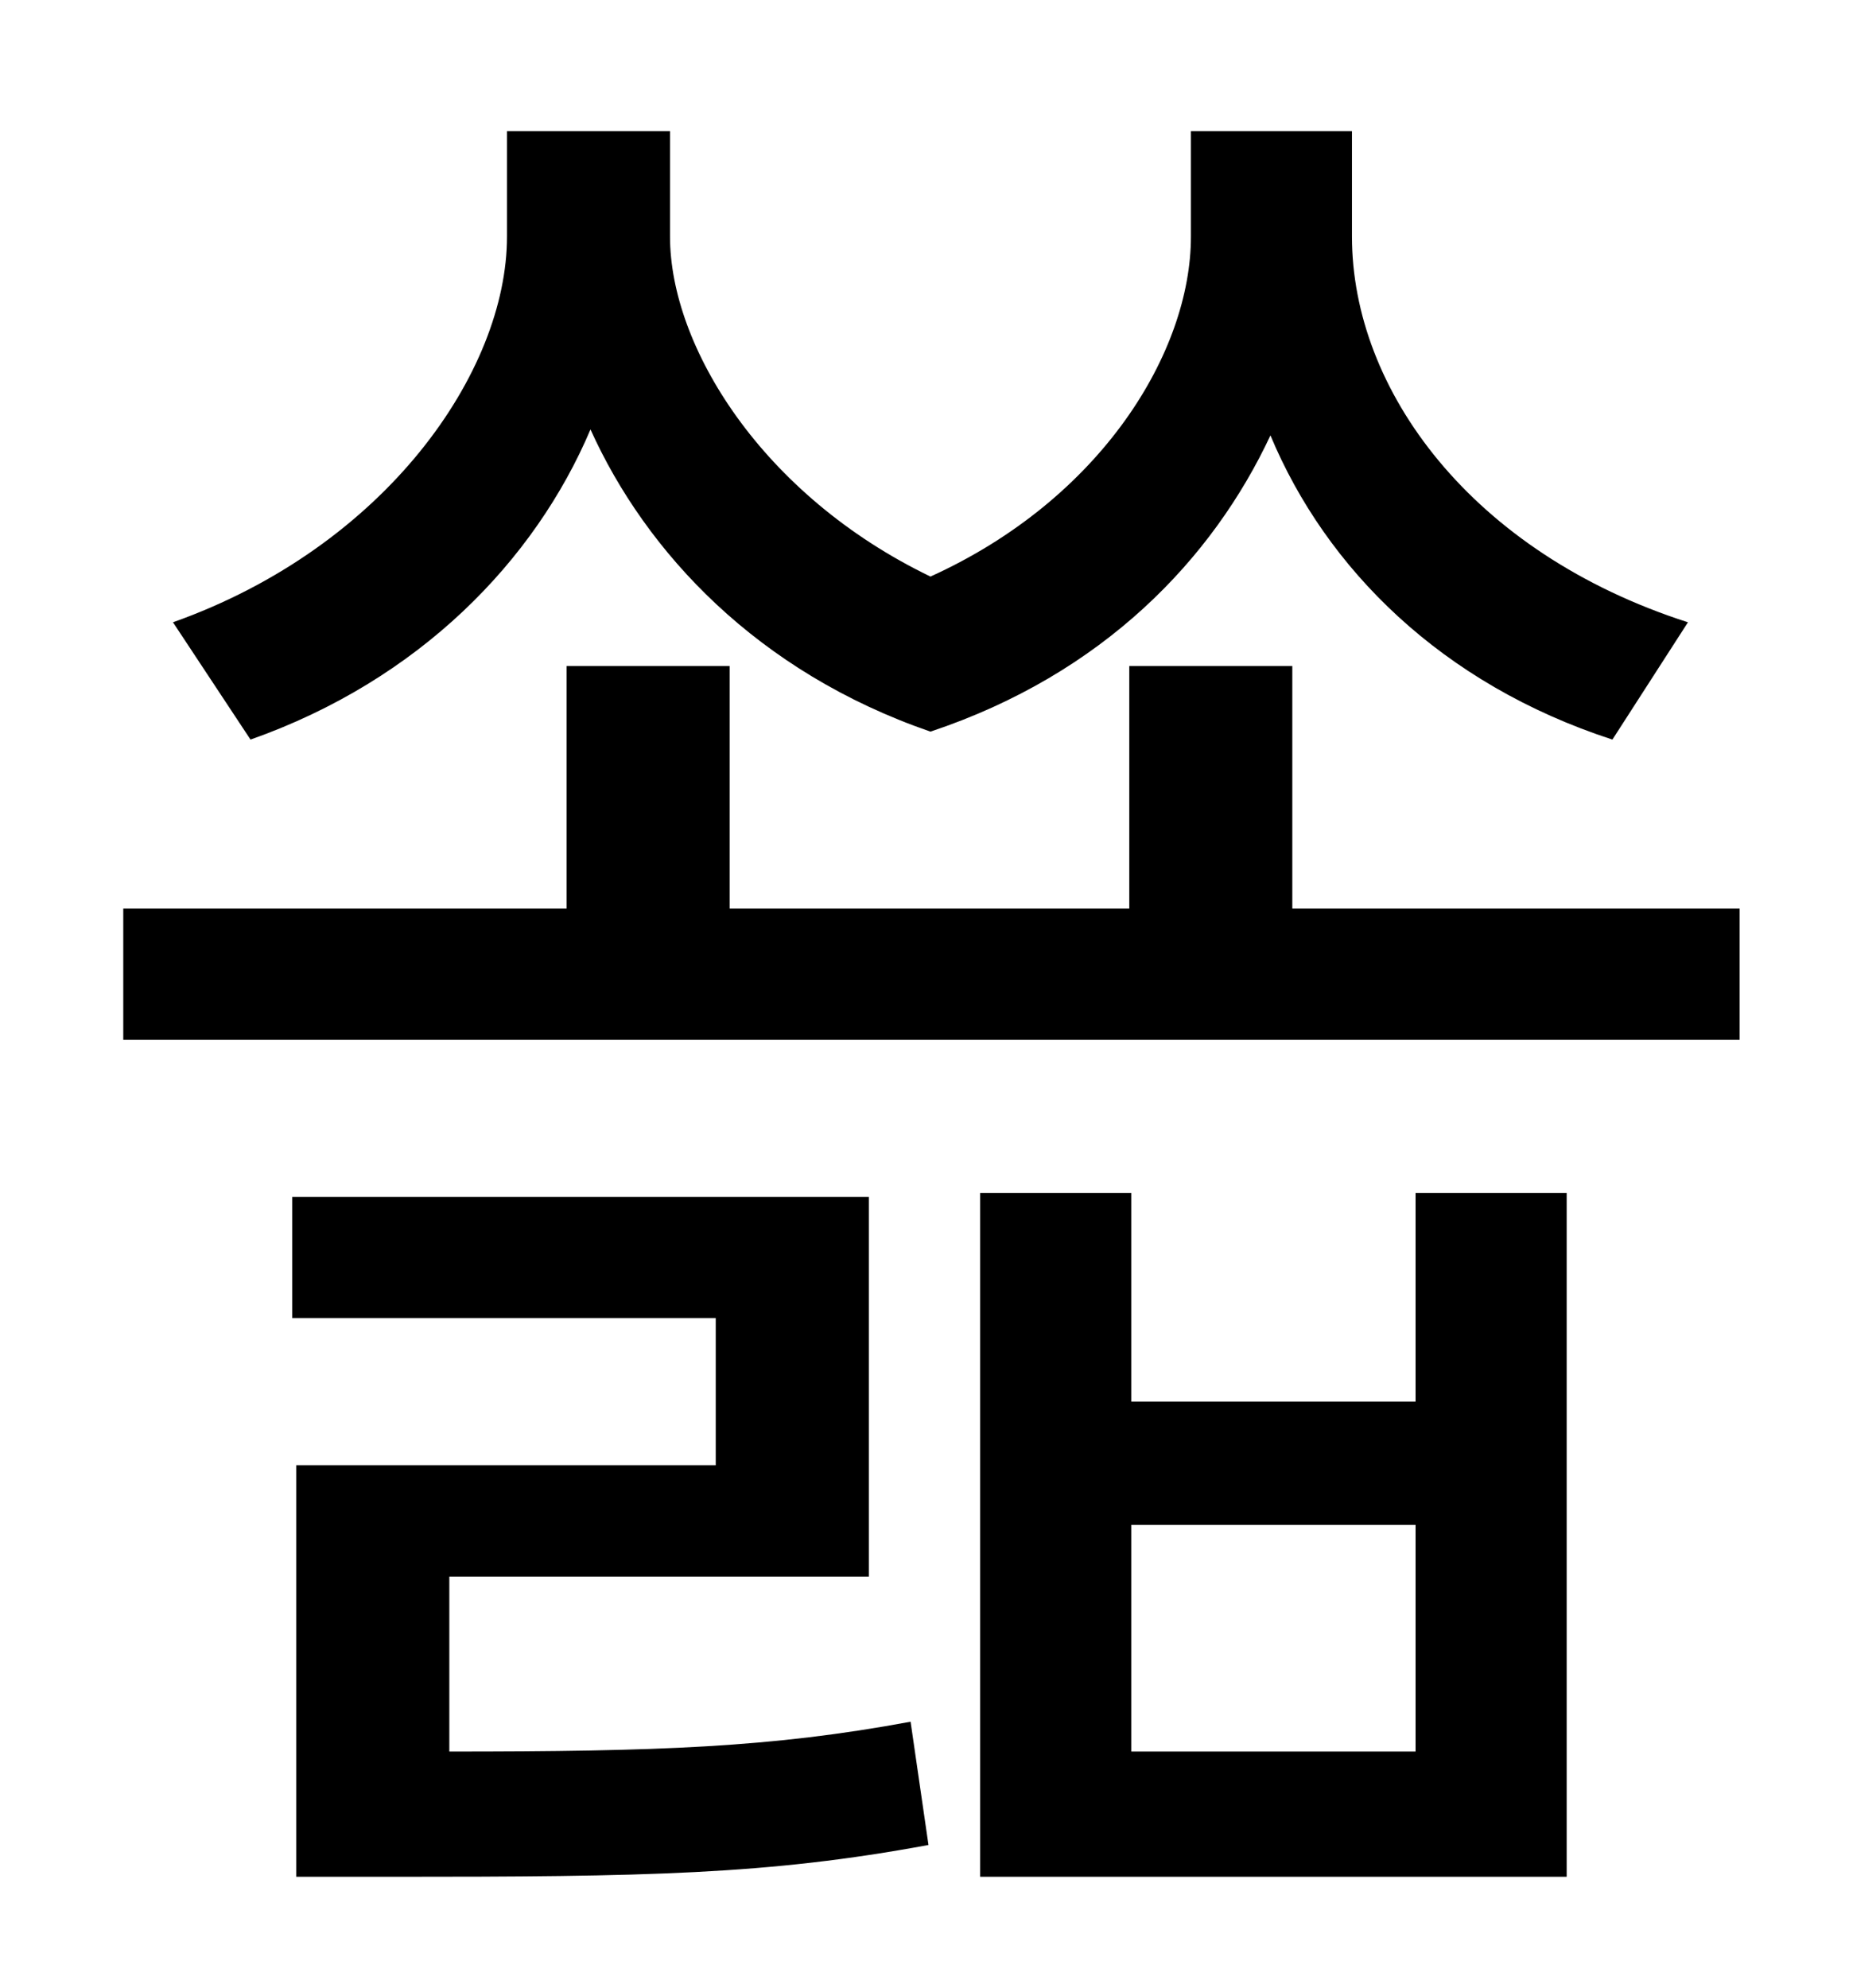 <?xml version="1.0" standalone="no"?>
<!DOCTYPE svg PUBLIC "-//W3C//DTD SVG 1.1//EN" "http://www.w3.org/Graphics/SVG/1.1/DTD/svg11.dtd" >
<svg xmlns="http://www.w3.org/2000/svg" xmlns:xlink="http://www.w3.org/1999/xlink" version="1.1" viewBox="-10 0 930 1000">
   <path fill="currentColor"
d="M839 313l-38 59c-86 -28 -144 -86 -172 -153c-29 62 -84 120 -171 149c-87 -30 -143 -90 -171 -152c-28 66 -86 126 -171 156l-39 -59c107 -38 168 -126 168 -194v-53h82v53c0 55 46 130 131 171c86 -39 131 -113 131 -171v-53h81v53c0 77 60 159 169 194zM216 793v88
c105 0 162 -2 232 -15l9 62c-81 15 -142 16 -270 16h-48v-207h211v-74h-213v-61h290v191h-211zM702 881v-114h-143v114h143zM702 705v-105h76v344h-295v-344h76v105h143zM640 457h225v66h-813v-66h223v-122h82v122h201v-122h82v122z" />
</svg>
